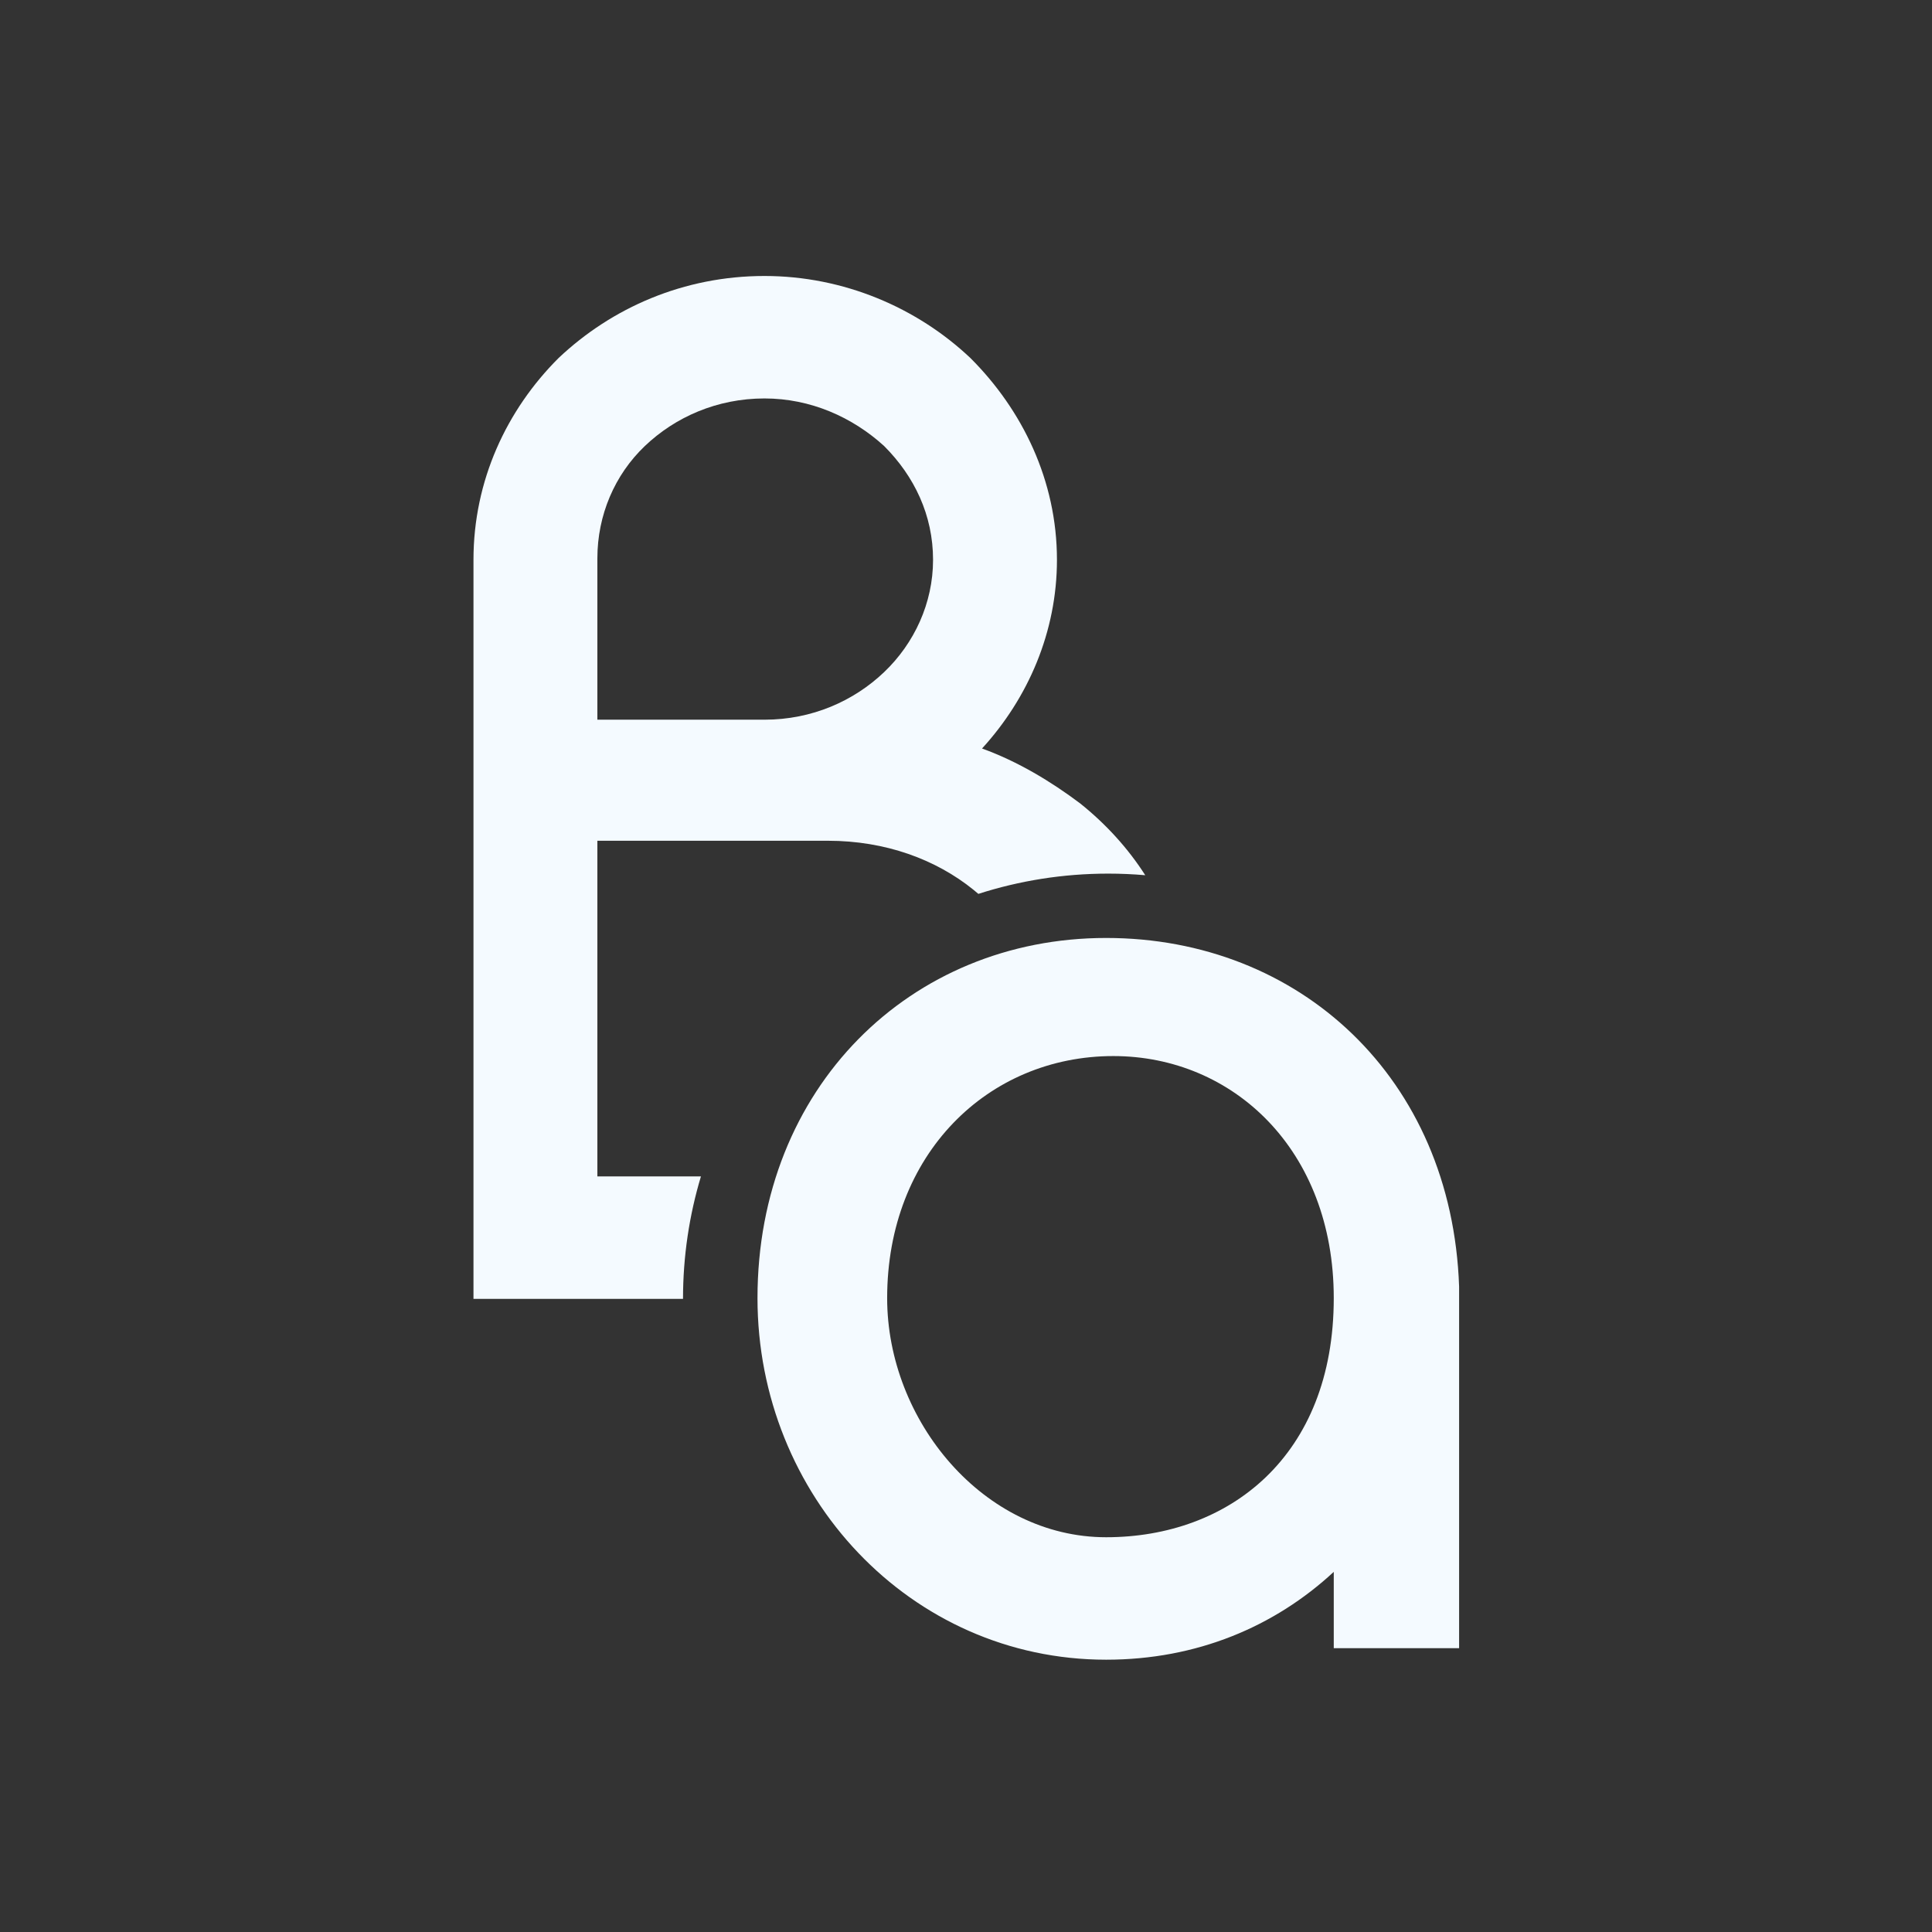 <?xml version="1.0" encoding="UTF-8" standalone="no"?>
<!DOCTYPE svg PUBLIC "-//W3C//DTD SVG 1.1//EN" "http://www.w3.org/Graphics/SVG/1.1/DTD/svg11.dtd">
<svg width="100%" height="100%" viewBox="0 0 1920 1920" version="1.1" xmlns="http://www.w3.org/2000/svg" xmlns:xlink="http://www.w3.org/1999/xlink" xml:space="preserve" xmlns:serif="http://www.serif.com/" style="fill-rule:evenodd;clip-rule:evenodd;stroke-linejoin:round;stroke-miterlimit:2;">
    <rect x="0" y="0" width="1920" height="1920" fill="#333333" stroke="none"/>
    <g transform="matrix(1,0,0,1,-2036,-2852)">
        <g id="ba-dark" serif:id="ba dark" transform="matrix(1.778,0,0,1.778,2036,2852)">
            <rect x="0" y="0" width="1080" height="1080" style="fill:none;"/>
            <g transform="matrix(1,0,0,1,162.869,122.091)">
                <g transform="matrix(2.796,0,0,2.796,-403.855,-9244.96)">
                    <path d="M222.727,3522.48L180.84,3522.48L180.84,3374.74C180.84,3358.9 187.464,3344.78 197.832,3334.42C208.488,3324.34 222.888,3318 239.016,3318C254.856,3318 269.544,3324.34 280.2,3334.42C290.568,3344.78 297.48,3358.9 297.48,3374.74C297.48,3389.14 291.72,3402.38 282.504,3412.46C289.704,3415.06 296.328,3419.09 302.088,3423.41C307.295,3427.57 311.711,3432.44 315.132,3437.79C312.694,3437.58 310.227,3437.47 307.734,3437.47C298.68,3437.47 289.955,3438.89 281.769,3441.52C281.444,3441.24 281.113,3440.96 280.776,3440.69C273.288,3434.64 263.208,3430.9 251.688,3430.9L205.608,3430.9L205.608,3498L226.311,3498C223.98,3505.75 222.727,3513.97 222.727,3522.48ZM215.112,3351.98C209.064,3357.74 205.608,3365.81 205.608,3374.45L205.608,3406.7L239.016,3406.7C248.52,3406.7 256.872,3402.96 262.92,3397.2C268.968,3391.44 272.712,3383.38 272.712,3374.74C272.712,3365.81 268.968,3358.03 262.92,3351.98C256.584,3346.22 248.232,3342.48 239.016,3342.48C229.512,3342.48 221.16,3346.22 215.112,3351.98Z" style="fill:rgb(244,250,255);"/>
                </g>
                <g transform="matrix(2.796,0,0,2.796,-689.605,-9049.71)">
                    <path d="M480.072,3522.48L480.072,3450.19C478.632,3408.43 448.104,3380.5 409.512,3380.5C370.344,3380.5 339.816,3410.45 339.816,3452.5C339.816,3491.95 370.344,3524.78 409.512,3524.78C427.656,3524.78 443.208,3518.16 455.016,3507.22L455.016,3522.48L480.072,3522.48ZM409.512,3500.3C385.032,3500.3 365.736,3476.98 365.736,3452.5C365.736,3423.7 385.896,3404.11 410.952,3404.11C434.856,3404.11 455.016,3422.83 455.016,3452.5C455.016,3484.18 433.992,3500.3 409.512,3500.3Z" style="fill:rgb(244,250,255);fill-rule:nonzero;"/>
                </g>
            </g>
        </g>
    </g>
</svg>
